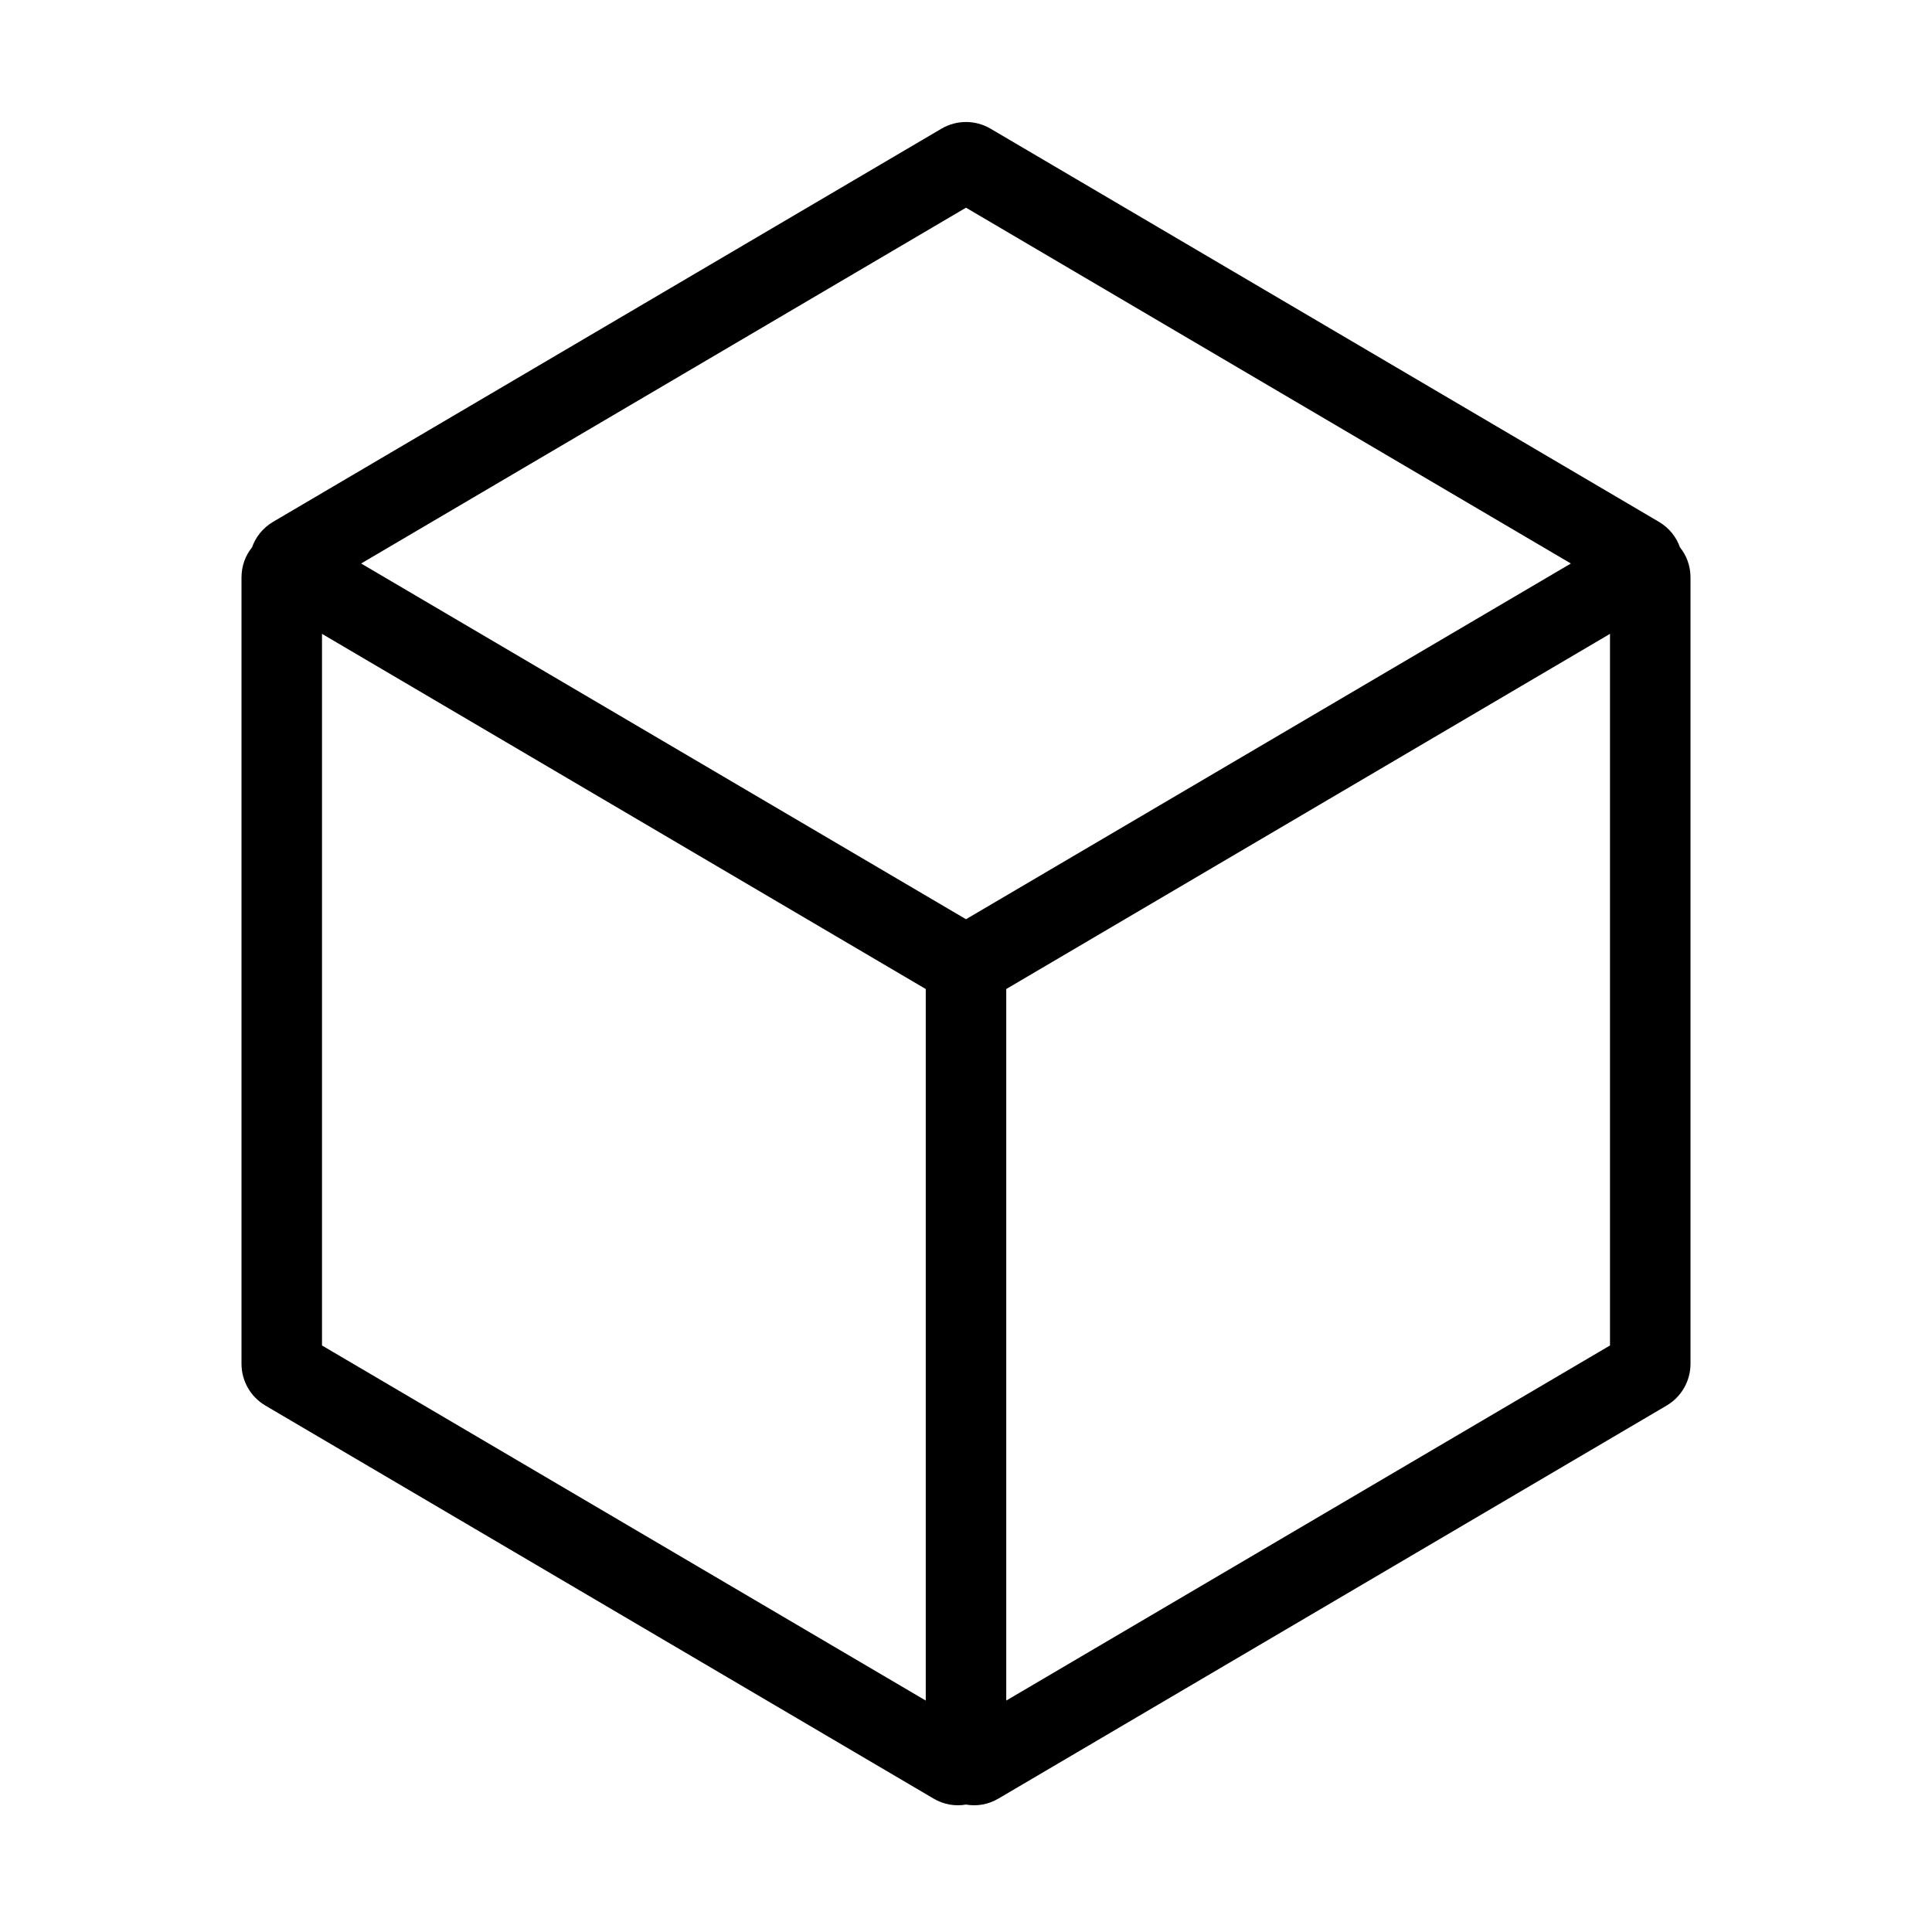<svg width="24" height="24" viewBox="0 0 24 24" fill="none" xmlns="http://www.w3.org/2000/svg">
<path fill-rule="evenodd" clip-rule="evenodd" d="M12.304 1.598C12.116 1.488 11.884 1.488 11.696 1.598L3.393 6.482C3.263 6.559 3.175 6.673 3.131 6.799C3.05 6.899 3 7.028 3 7.174V16.942C3 17.155 3.113 17.352 3.296 17.46L11.596 22.342C11.726 22.419 11.868 22.44 12 22.417C12.132 22.44 12.274 22.419 12.404 22.342L20.704 17.46C20.887 17.352 21 17.155 21 16.942V7.174C21 7.028 20.95 6.899 20.869 6.799C20.825 6.673 20.737 6.559 20.607 6.482L12.304 1.598ZM19.514 7L12 11.419L4.486 7L12 2.58L19.514 7ZM20 7.874V16.714L12.5 21.125V12.286L20 7.874ZM11.5 12.286V21.125L4 16.714V7.874L11.5 12.286Z" fill="black"/>
</svg>

